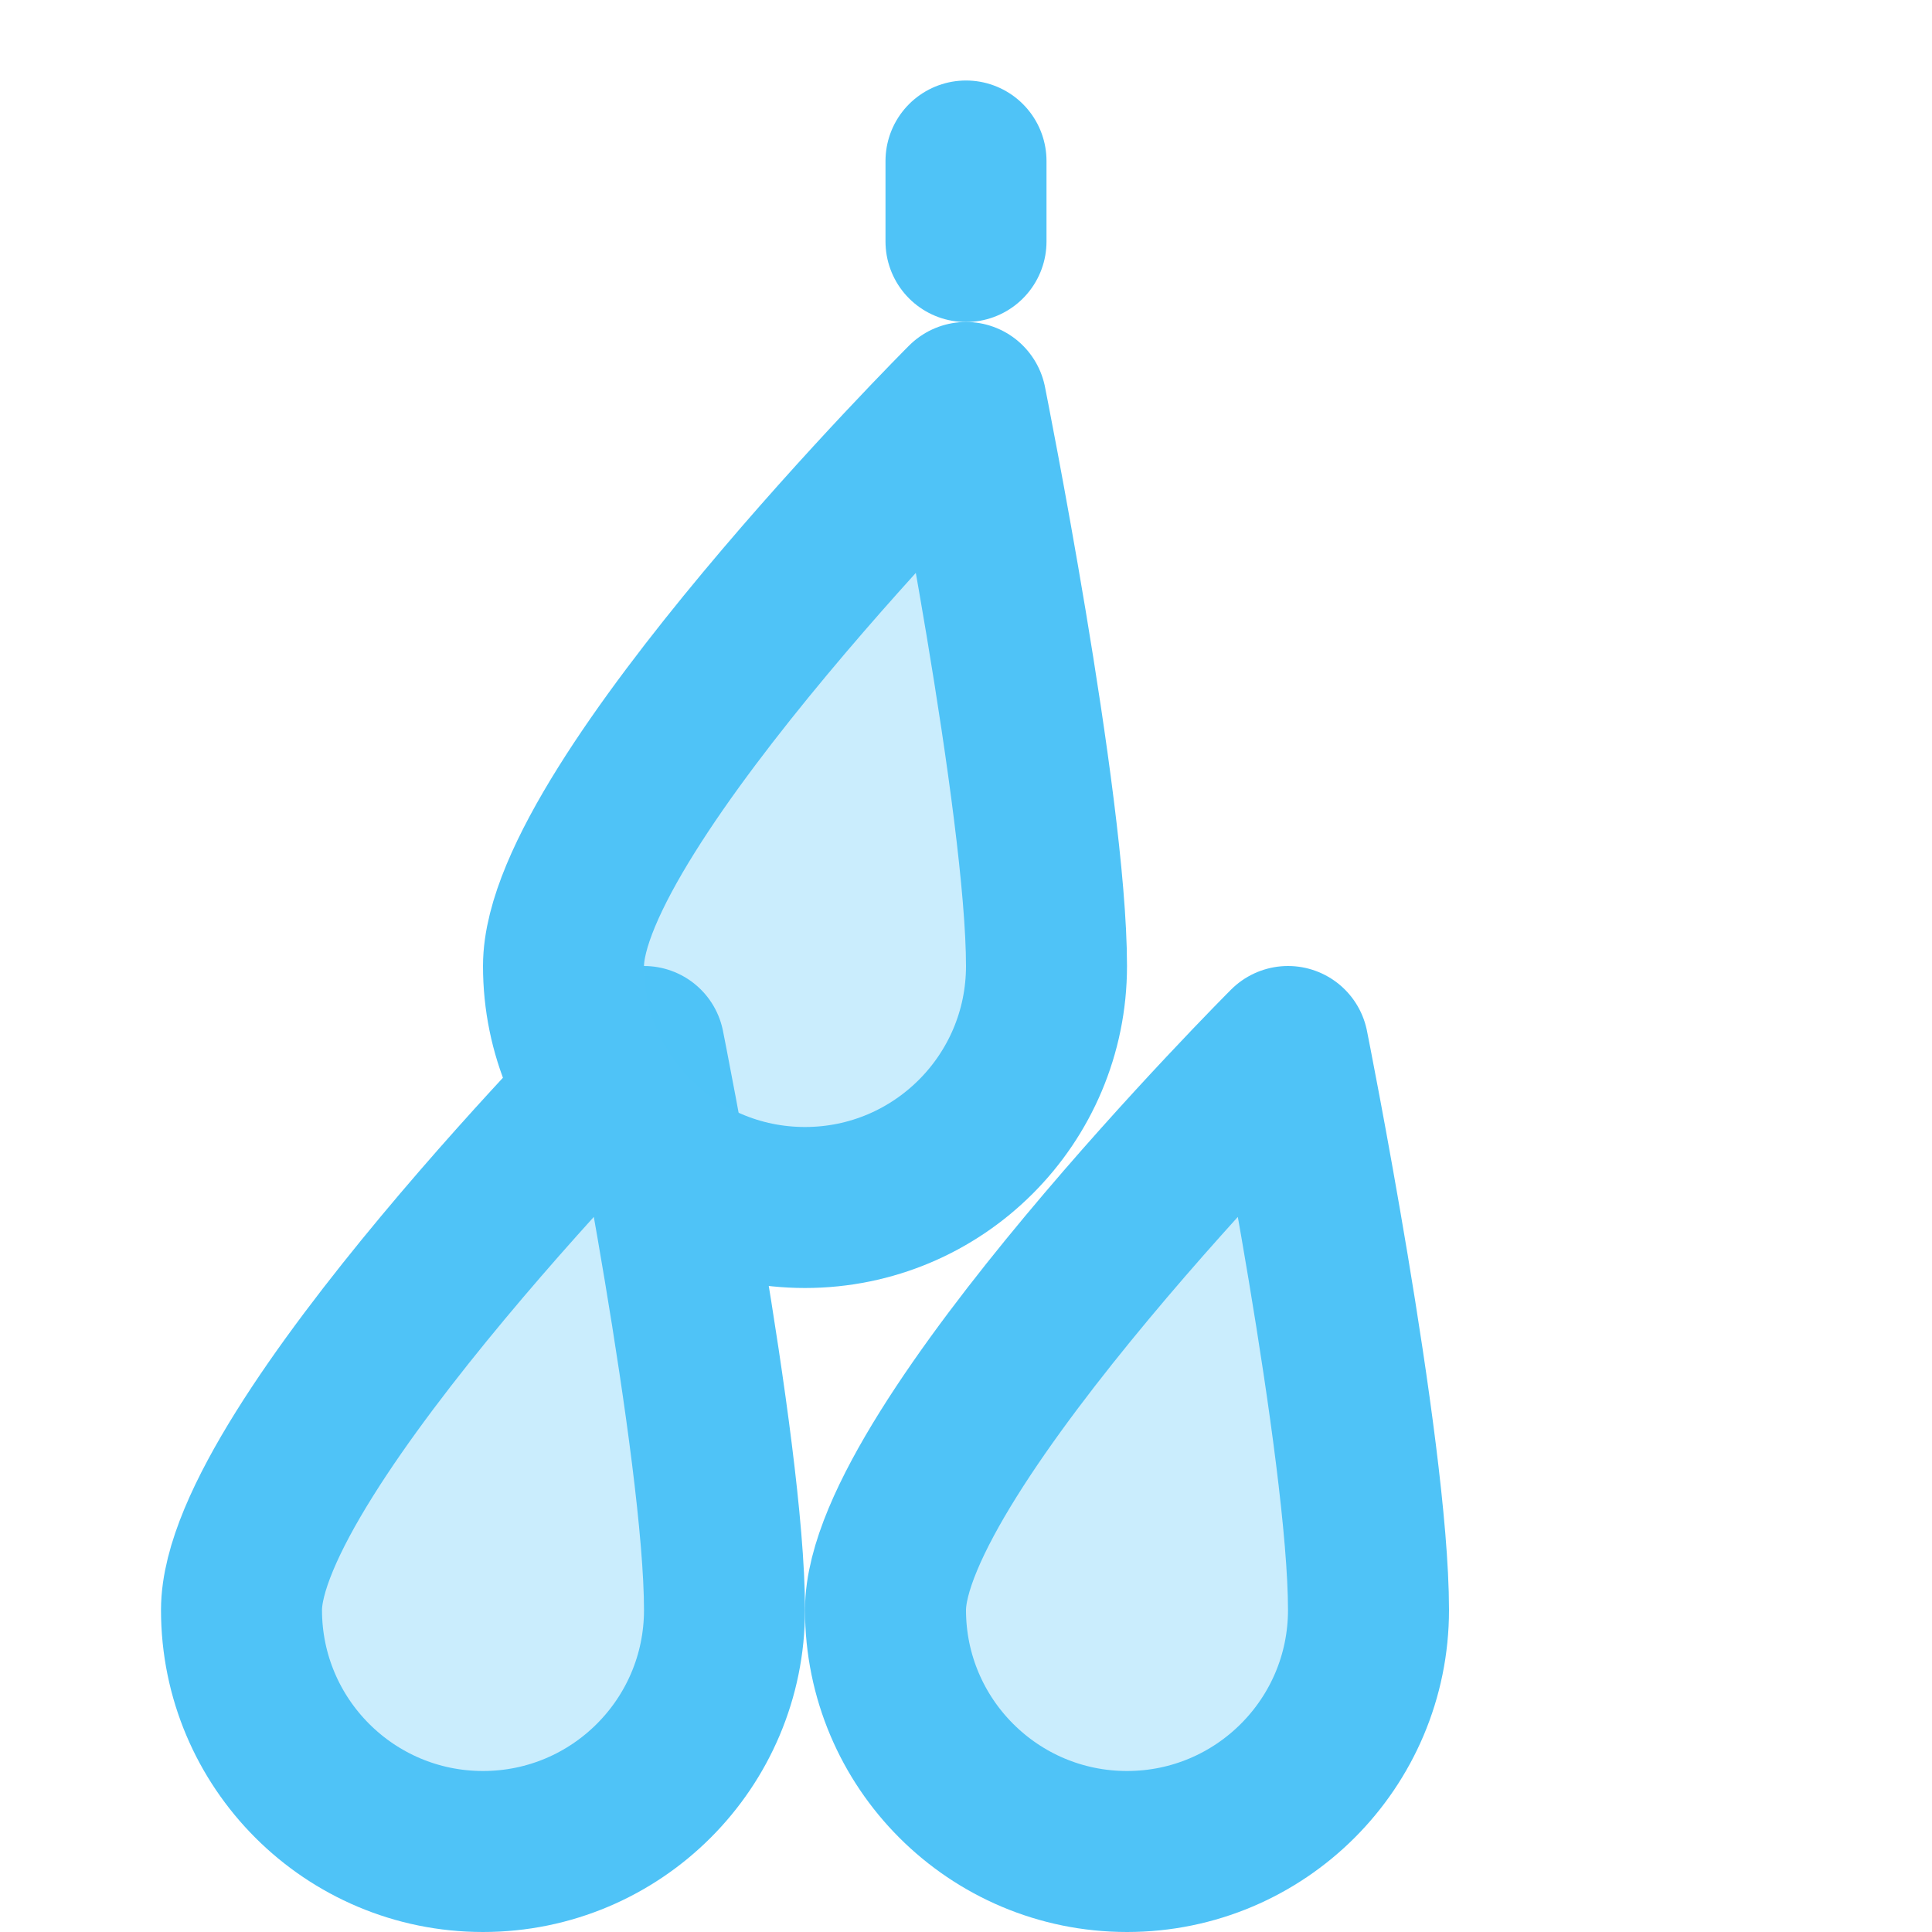 <svg xmlns="http://www.w3.org/2000/svg" width="24" height="24" viewBox="0 0 24 24" fill="none">
  <path d="M8 13C8 13 3 18 3 20C3 21.657 4.343 23 6 23C7.657 23 9 21.657 9 20C9 18 8 13 8 13Z" stroke="#4FC3F7" stroke-width="2" stroke-linecap="round" stroke-linejoin="round" fill="#4FC3F7" fill-opacity="0.3"/>
  <path d="M16 13C16 13 11 18 11 20C11 21.657 12.343 23 14 23C15.657 23 17 21.657 17 20C17 18 16 13 16 13Z" stroke="#4FC3F7" stroke-width="2" stroke-linecap="round" stroke-linejoin="round" fill="#4FC3F7" fill-opacity="0.3"/>
  <path d="M12 5C12 5 7 10 7 12C7 13.657 8.343 15 10 15C11.657 15 13 13.657 13 12C13 10 12 5 12 5Z" stroke="#4FC3F7" stroke-width="2" stroke-linecap="round" stroke-linejoin="round" fill="#4FC3F7" fill-opacity="0.3"/>
  <path d="M12 2V3" stroke="#4FC3F7" stroke-width="2" stroke-linecap="round"/>
</svg> 